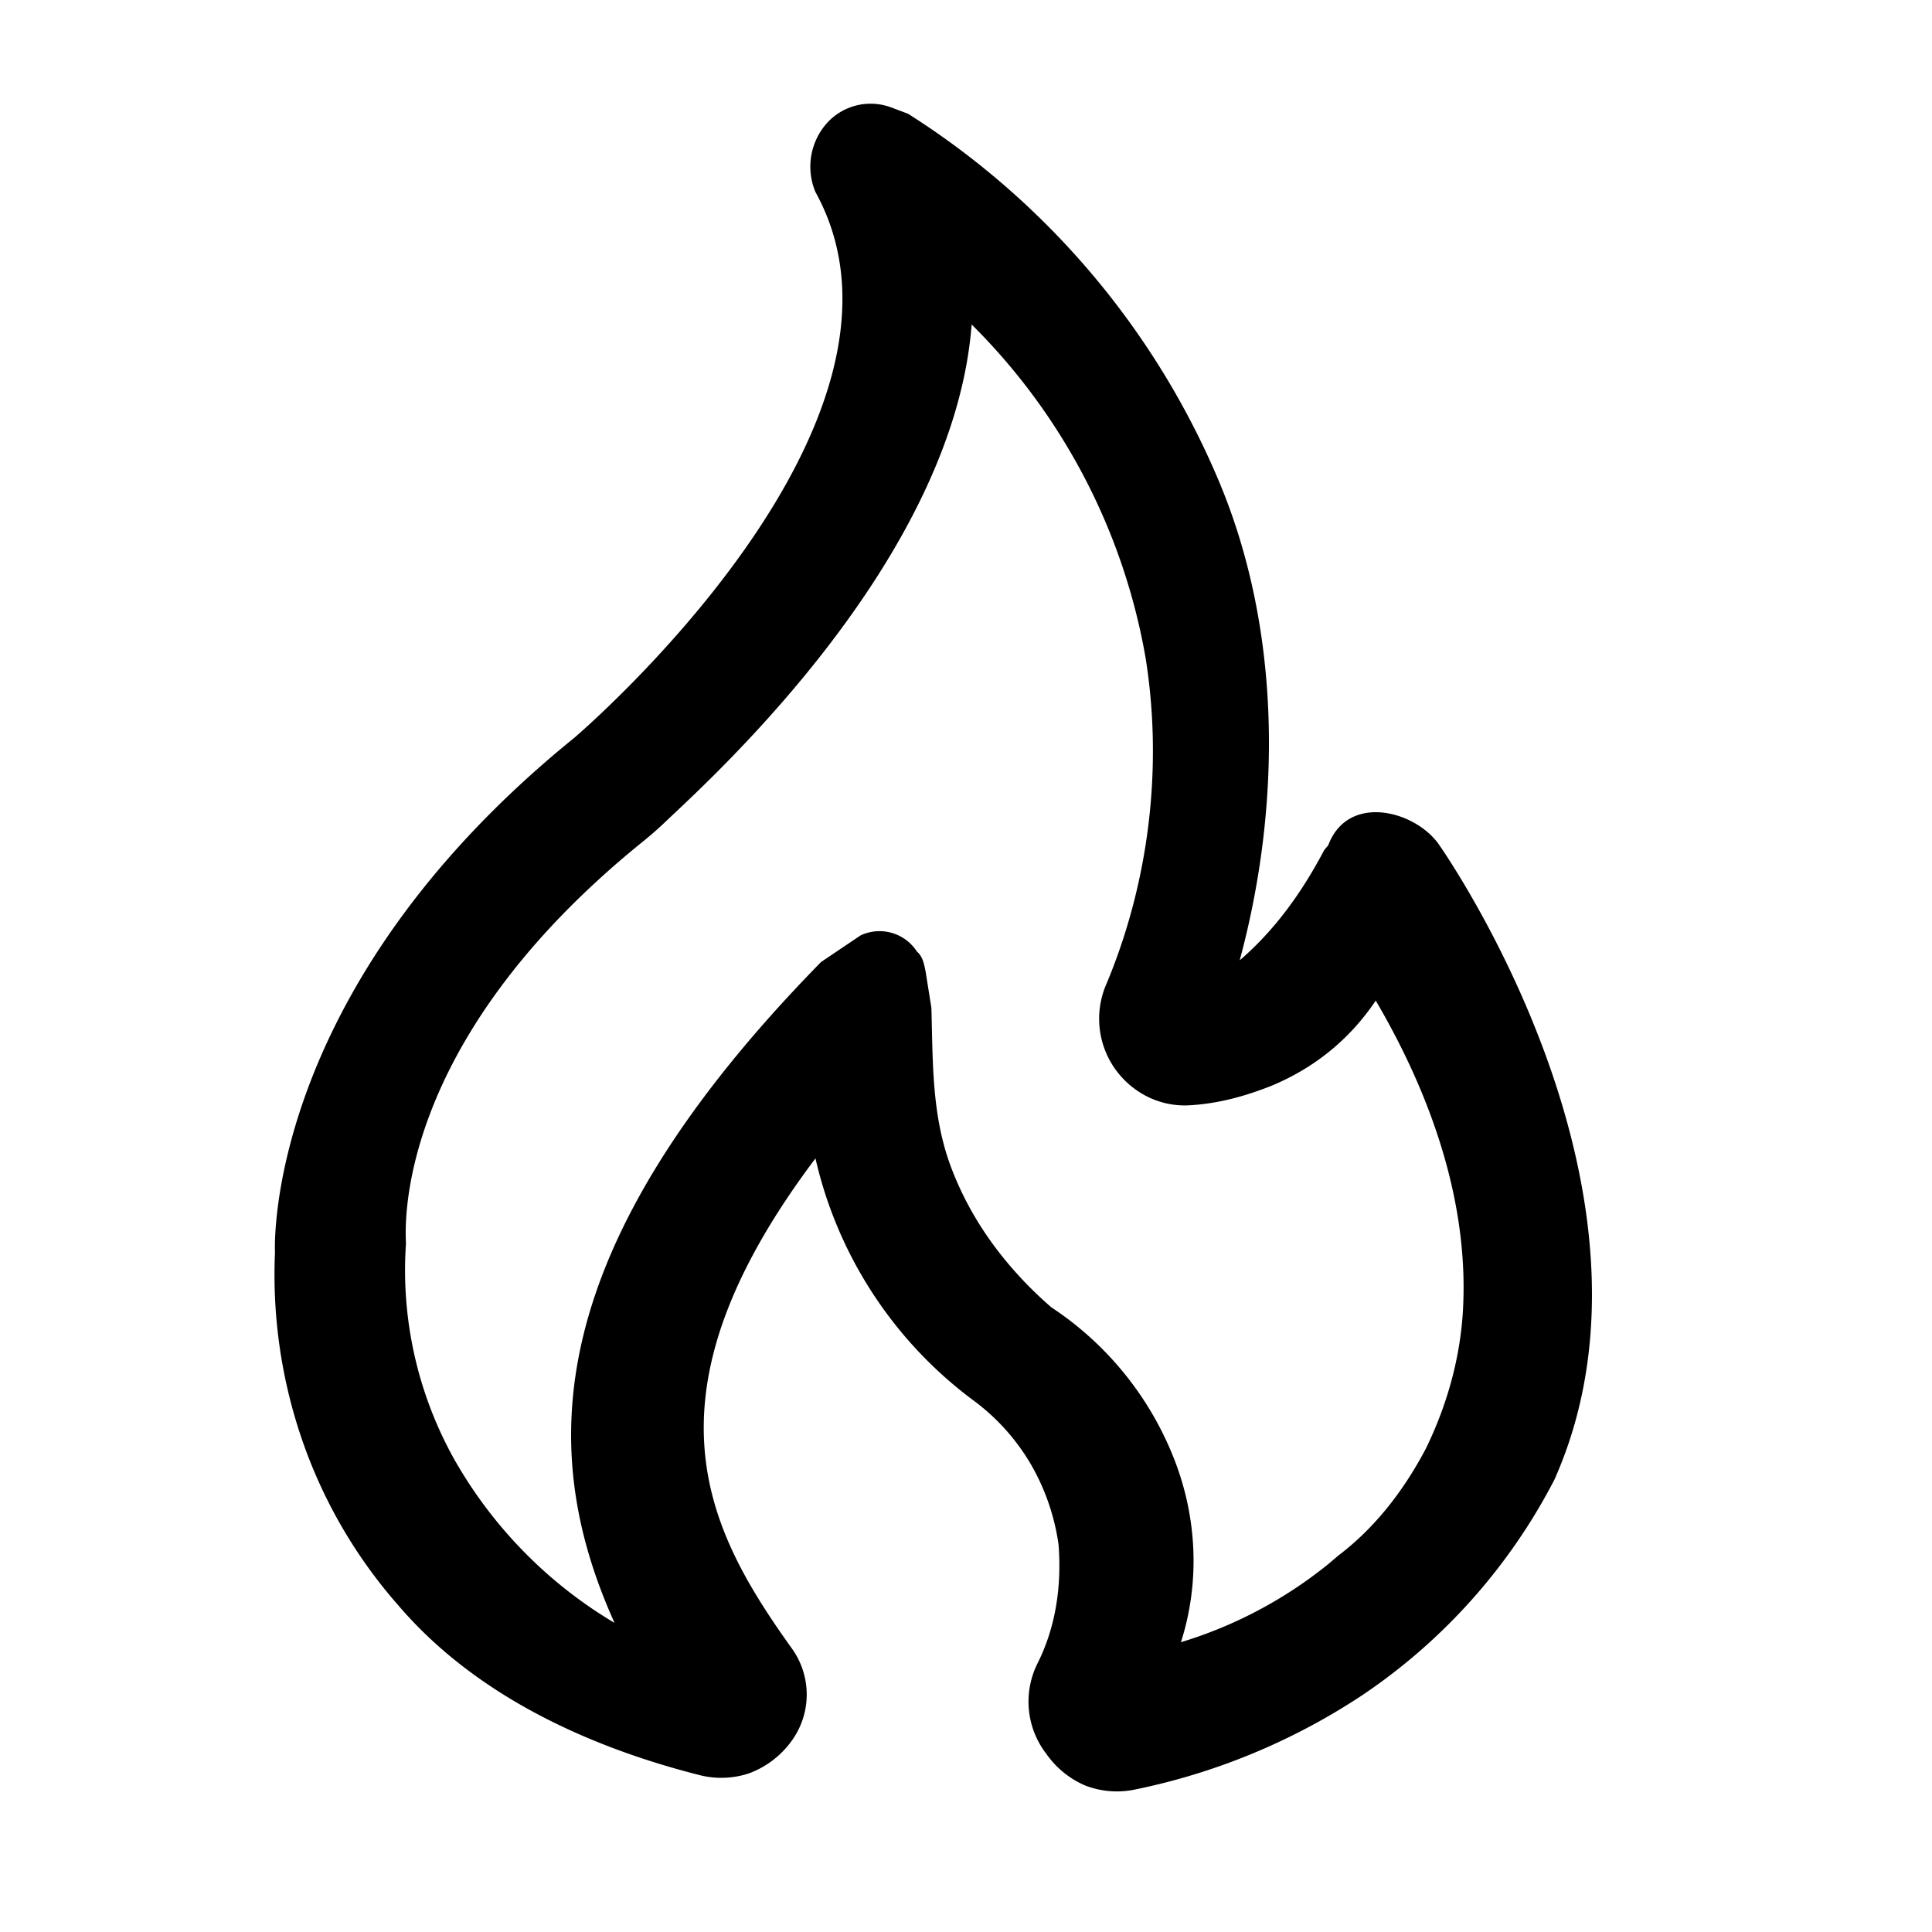 <?xml version="1.0" encoding="UTF-8" standalone="no"?>
<!-- Uploaded to: SVG Repo, www.svgrepo.com, Generator: SVG Repo Mixer Tools -->

<svg
   fill="#000000"
   width="24"
   height="24"
   viewBox="0 0 24 24"
   version="1.1"
   id="svg1"
   sodipodi:docname="fire.svg"
   inkscape:version="1.3 (0e150ed6c4, 2023-07-21)"
   xmlns:inkscape="http://www.inkscape.org/namespaces/inkscape"
   xmlns:sodipodi="http://sodipodi.sourceforge.net/DTD/sodipodi-0.dtd"
   xmlns="http://www.w3.org/2000/svg"
   xmlns:svg="http://www.w3.org/2000/svg">
  <path
     d="M 13,21.79 A 1.063,1.063 0 0 1 12.89,20.66 C 13.11,20.22 13.19,19.72 13.15,19.19 A 2.756,2.756 0 0 0 12.8,18.18 2.653,2.653 0 0 0 12.07,17.38 5.184,5.184 0 0 1 10.13,14.39 C 7.909,17.34 8.774,18.99 9.831,20.47 A 0.979,0.979 0 0 1 9.831,21.63 1.139,1.139 0 0 1 9.302,22.03 1.097,1.097 0 0 1 8.686,22.05 C 7.231,21.68 5.868,21.02 4.946,19.94 A 6.135,6.135 0 0 1 3.761,17.91 6.3,6.3 0 0 1 3.416,15.56 C 3.416,15.56 3.242,12.32 7.132,9.167 7.132,9.167 11.72,5.268 10.13,2.386 A 0.813,0.813 0 0 1 10.27,1.532 0.731,0.731 0 0 1 11.08,1.338 L 11.28,1.413 A 9.992,9.992 0 0 1 15.15,5.997 C 15.92,7.846 15.92,10 15.4,11.93 15.84,11.55 16.17,11.09 16.45,10.56 L 16.5,10.5 C 16.74,9.862 17.55,10.06 17.86,10.47 17.99,10.65 20.88,14.85 19.31,18.38 A 7.223,7.223 0 0 1 16.92,21.06 8.024,8.024 0 0 1 14.1,22.23 1.092,1.092 0 0 1 13.48,22.18 1.135,1.135 0 0 1 13,21.79 Z M 10.69,11.62 A 0.553,0.553 0 0 1 11.39,11.82 C 11.46,11.88 11.48,11.97 11.5,12.08 L 11.57,12.52 C 11.59,13.2 11.57,13.88 11.83,14.54 12.09,15.21 12.53,15.78 13.06,16.24 A 4.007,4.007 0 0 1 14.58,18.11 C 14.87,18.84 14.91,19.65 14.67,20.4 A 5.4,5.4 0 0 0 16.5,19.43 L 16.63,19.32 C 17.09,18.97 17.44,18.51 17.71,18 17.97,17.47 18.13,16.9 18.17,16.33 18.26,14.99 17.8,13.64 17.09,12.43 16.76,12.92 16.32,13.27 15.79,13.49 15.46,13.62 15.13,13.71 14.78,13.73 A 1.037,1.037 0 0 1 14.21,13.6 1.089,1.089 0 0 1 13.79,13.18 1.08,1.08 0 0 1 13.75,12.21 C 14.27,10.96 14.45,9.536 14.23,8.167 A 7.692,7.692 0 0 0 12.07,4.031 C 11.85,6.917 8.906,9.605 8.296,10.18 A 4.632,4.632 0 0 1 8.004,10.44 C 4.825,13 5.043,15.34 5.043,15.45 A 4.817,4.817 0 0 0 5.644,18.13 C 6.121,18.97 6.808,19.67 7.634,20.16 6.683,18.05 6.683,15.54 10.2,11.95 Z"
     id="path1"
     style="stroke-width:1.309" />
  <defs
     id="defs1" />
  <sodipodi:namedview
     id="namedview1"
     pagecolor="#ffffff"
     bordercolor="#000000"
     borderopacity="0.25"
     inkscape:showpageshadow="2"
     inkscape:pageopacity="0.0"
     inkscape:pagecheckerboard="0"
     inkscape:deskcolor="#d1d1d1"
     inkscape:zoom="16.08"
     inkscape:cx="23.26"
     inkscape:cy="23.97"
     inkscape:window-width="2560"
     inkscape:window-height="1351"
     inkscape:window-x="3831"
     inkscape:window-y="-9"
     inkscape:window-maximized="1"
     inkscape:current-layer="svg1" />
</svg>
